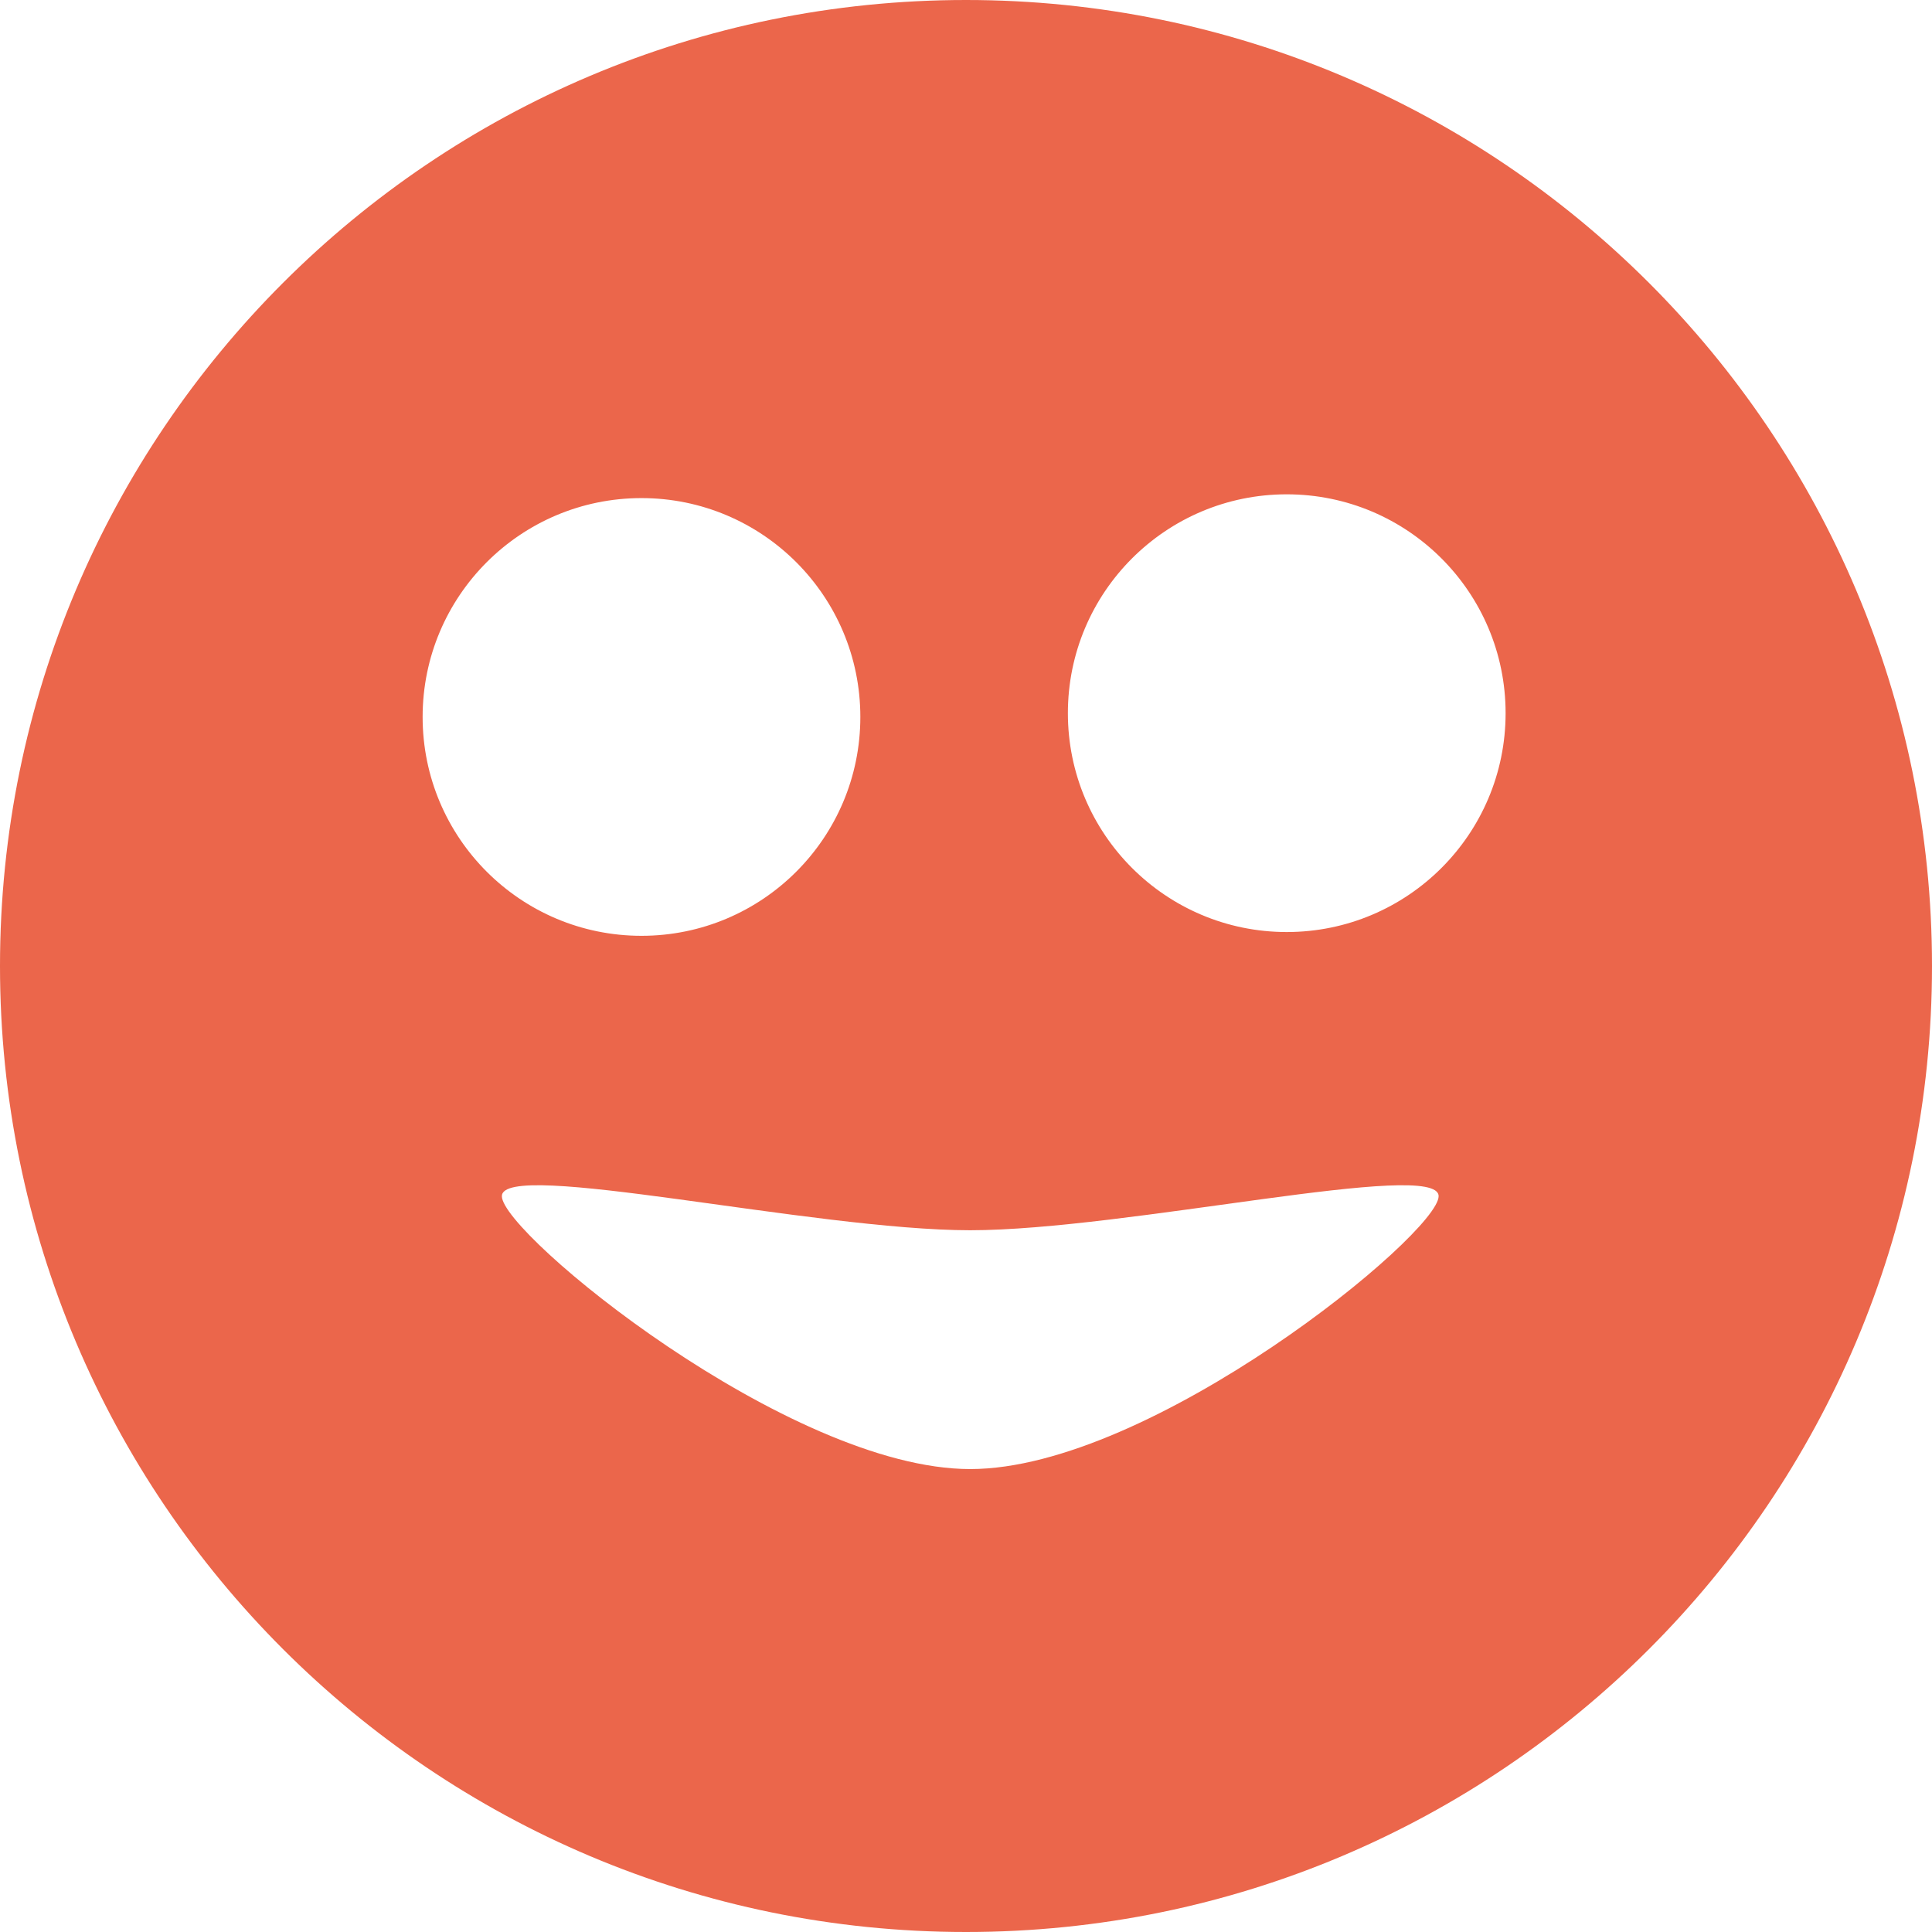 <?xml version="1.0" encoding="UTF-8" standalone="no"?>
<svg width="256px" height="256px" viewBox="0 0 256 256" version="1.1" xmlns="http://www.w3.org/2000/svg" xmlns:xlink="http://www.w3.org/1999/xlink">
    <!-- Generator: Sketch 3.6.1 (26313) - http://www.bohemiancoding.com/sketch -->
    <title>excited</title>
    <desc>Created with Sketch.</desc>
    <defs></defs>
    <g id="Page-1" stroke="none" stroke-width="1" fill="none" fill-rule="evenodd">
        <g id="filled" transform="translate(0, -1)" fill="#EB664B">
            <g id="excited" transform="translate(0, 1)">
                <path d="M128,256 C198.692,256 256,198.692 256,128 C256,57.308 198.692,0 128,0 C57.308,0 0,57.308 0,128 C0,198.692 57.308,256 128,256 Z M85,124 C101.016,124 114,111.016 114,95 C114,78.984 101.016,66 85,66 C68.984,66 56,78.984 56,95 C56,111.016 68.984,124 85,124 Z M170.5,123.5 C186.516,123.5 199.5,110.516 199.5,94.5 C199.5,78.484 186.516,65.5 170.5,65.5 C154.484,65.5 141.5,78.484 141.5,94.5 C141.5,110.516 154.484,123.5 170.5,123.5 Z M128.562,194.659 C152.579,194.659 190.625,163.492 190.625,158.5 C190.625,153.508 149.173,163.014 128.562,163.014 C107.798,163.014 66.5,153.51 66.5,158.5 C66.5,163.49 104.537,194.659 128.562,194.659 Z" id="Combined-Shape"></path>
            </g>
        </g>
    </g>
</svg>